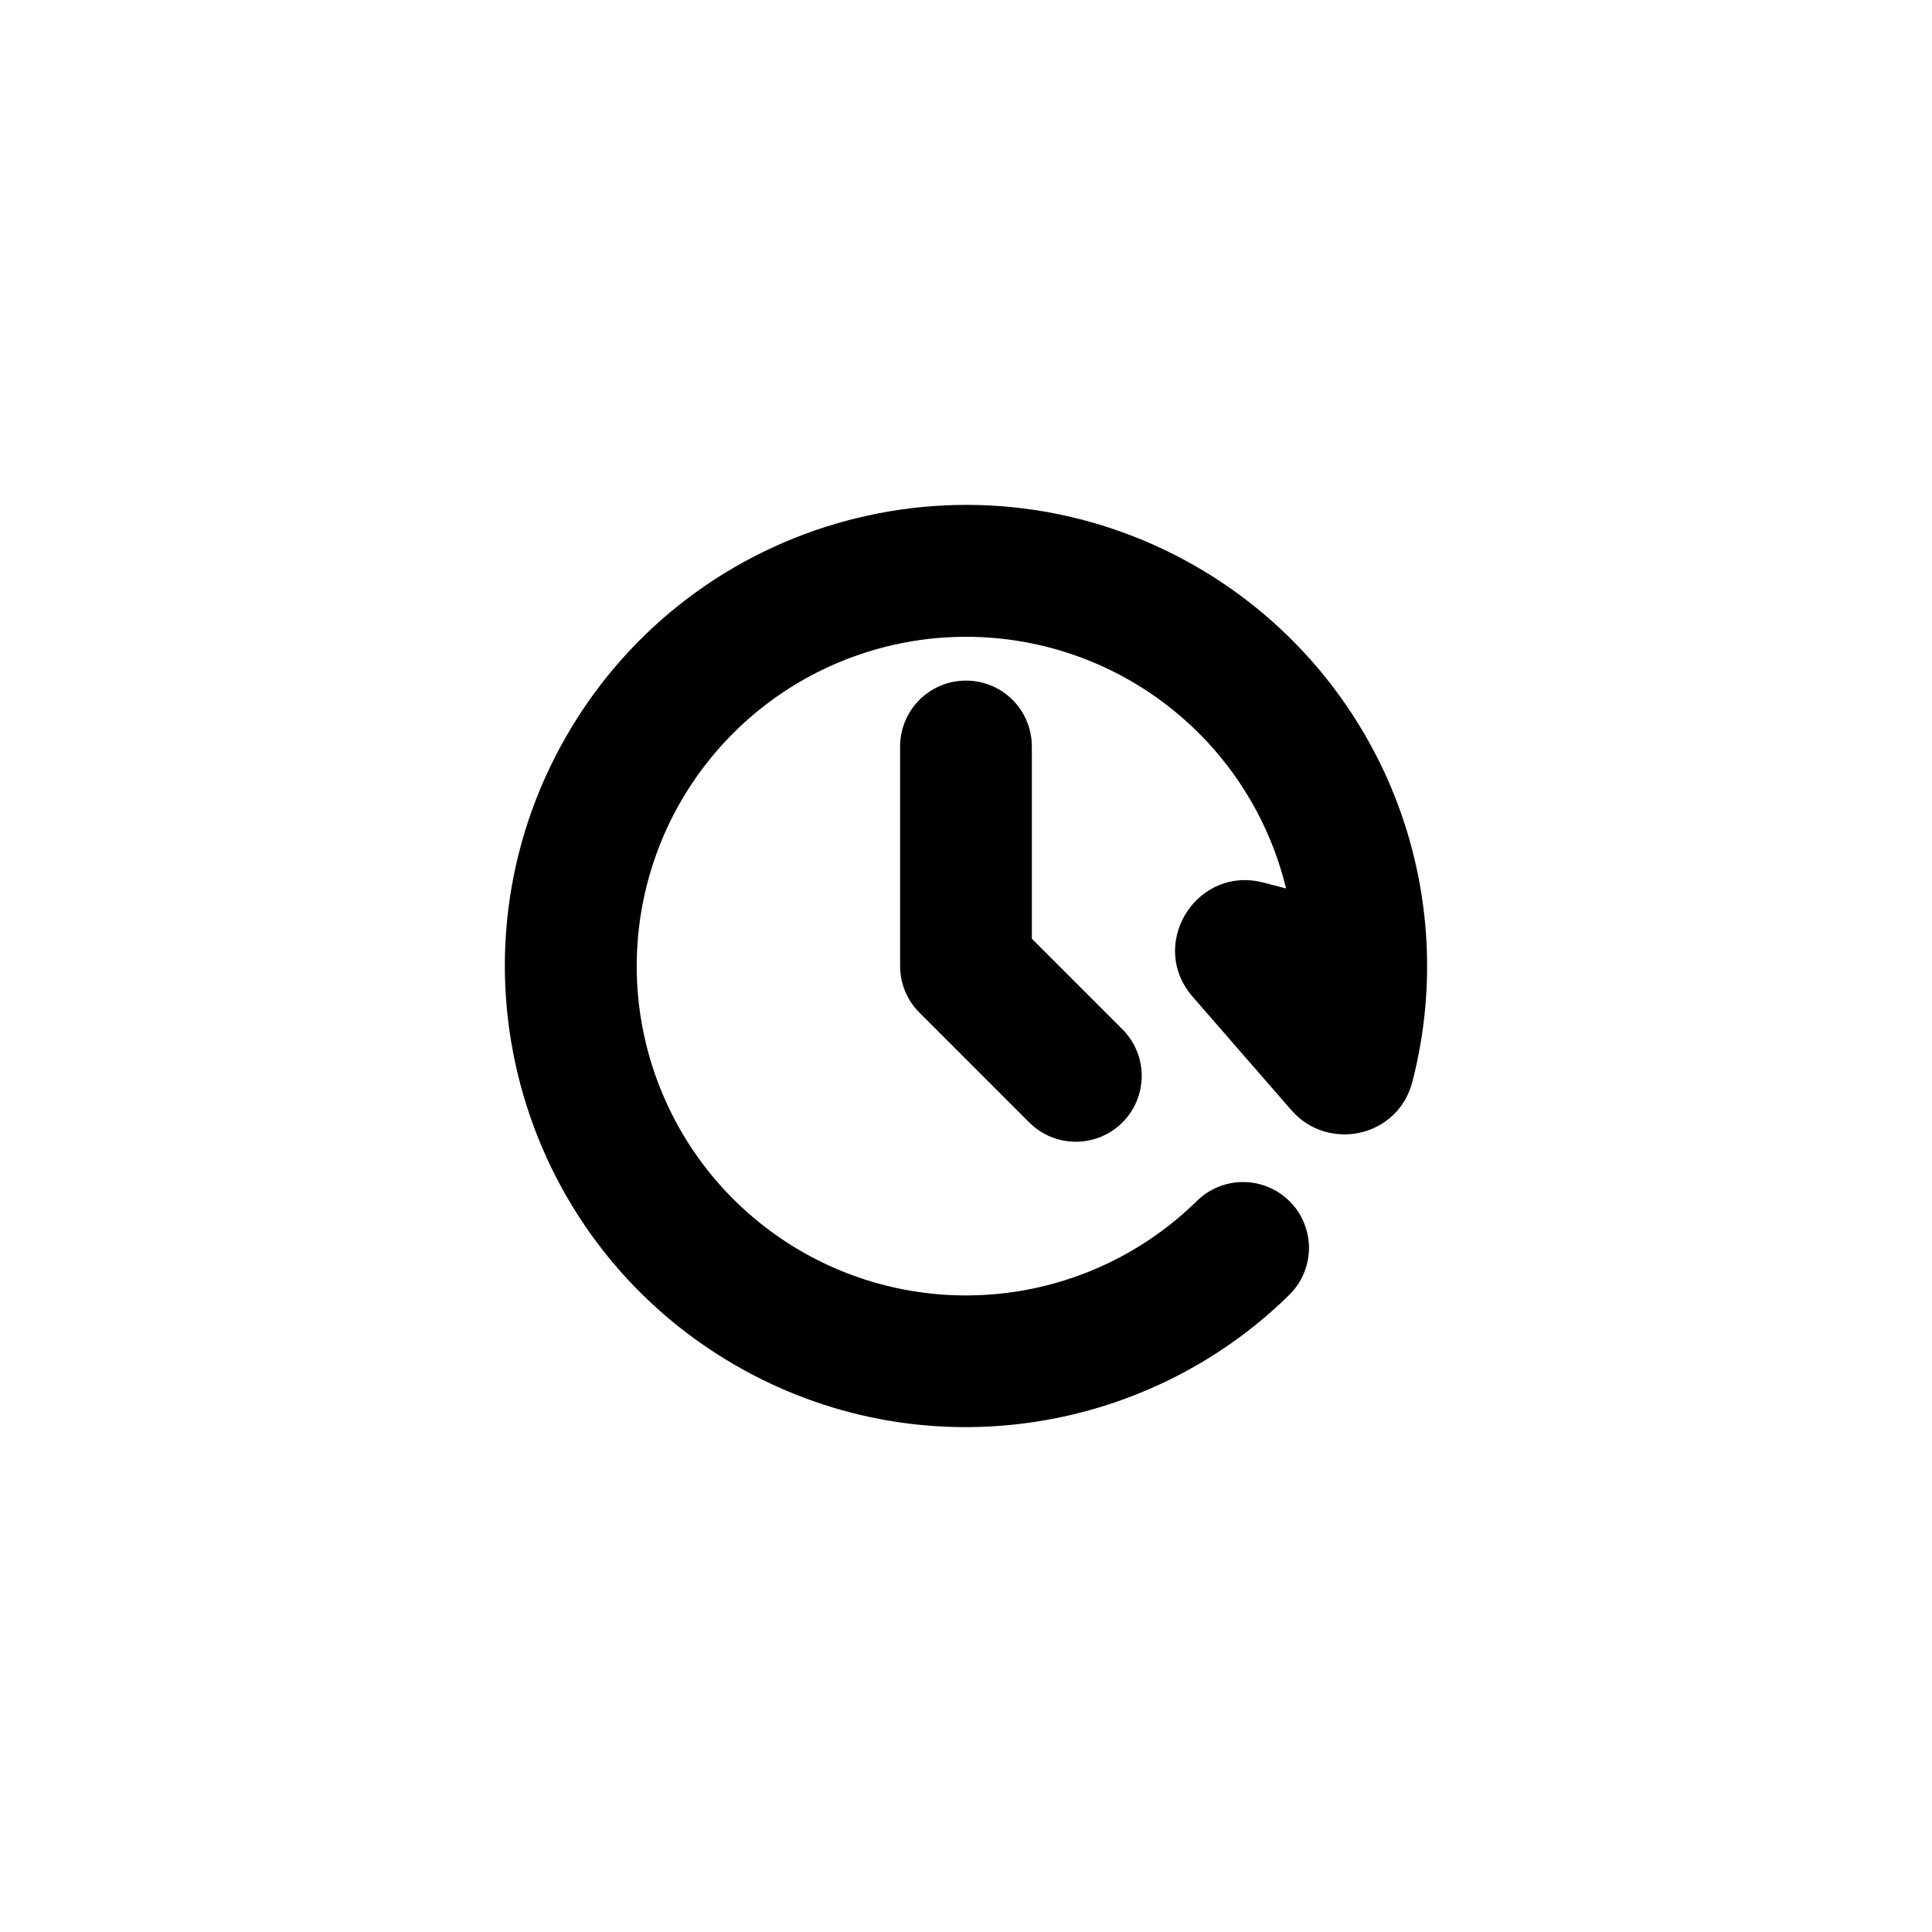 <svg width="36" height="36" viewBox="0 0 36 36" fill="none" xmlns="http://www.w3.org/2000/svg">
<path d="M10.56 13.705C12.933 9.596 18.186 8.188 22.295 10.56C23.923 11.5 25.198 12.948 25.925 14.682C26.651 16.415 26.789 18.34 26.317 20.159C26.056 21.162 24.836 21.444 24.142 20.77L24.064 20.688L22.222 18.571C21.402 17.629 22.242 16.207 23.432 16.421L23.54 16.445L23.964 16.555C23.645 15.239 22.899 14.065 21.842 13.217C20.785 12.368 19.478 11.894 18.123 11.867C16.769 11.84 15.444 12.262 14.354 13.067C13.264 13.872 12.472 15.015 12.1 16.318C11.728 17.621 11.798 19.01 12.299 20.269C12.799 21.528 13.702 22.586 14.867 23.278C16.032 23.97 17.393 24.257 18.738 24.094C20.083 23.931 21.336 23.328 22.302 22.378C22.417 22.265 22.553 22.176 22.703 22.115C22.852 22.055 23.012 22.024 23.173 22.026C23.335 22.027 23.494 22.06 23.642 22.123C23.791 22.186 23.925 22.278 24.038 22.392C24.151 22.507 24.241 22.643 24.301 22.793C24.361 22.942 24.392 23.102 24.391 23.263C24.389 23.424 24.356 23.584 24.293 23.732C24.23 23.881 24.139 24.015 24.024 24.128C21.34 26.769 17.127 27.416 13.704 25.44C9.595 23.067 8.187 17.814 10.56 13.705ZM18 12.682C18.305 12.682 18.599 12.795 18.825 13C19.05 13.205 19.192 13.487 19.221 13.79L19.227 13.909V17.492L20.912 19.177C21.136 19.4 21.265 19.699 21.274 20.014C21.282 20.329 21.169 20.636 20.958 20.87C20.747 21.104 20.454 21.247 20.14 21.271C19.826 21.295 19.514 21.197 19.27 20.998L19.177 20.914L17.132 18.868C16.931 18.668 16.806 18.404 16.778 18.121L16.772 18V13.909C16.772 13.584 16.902 13.271 17.132 13.041C17.362 12.811 17.674 12.682 18 12.682Z" fill="black"/>
</svg>
